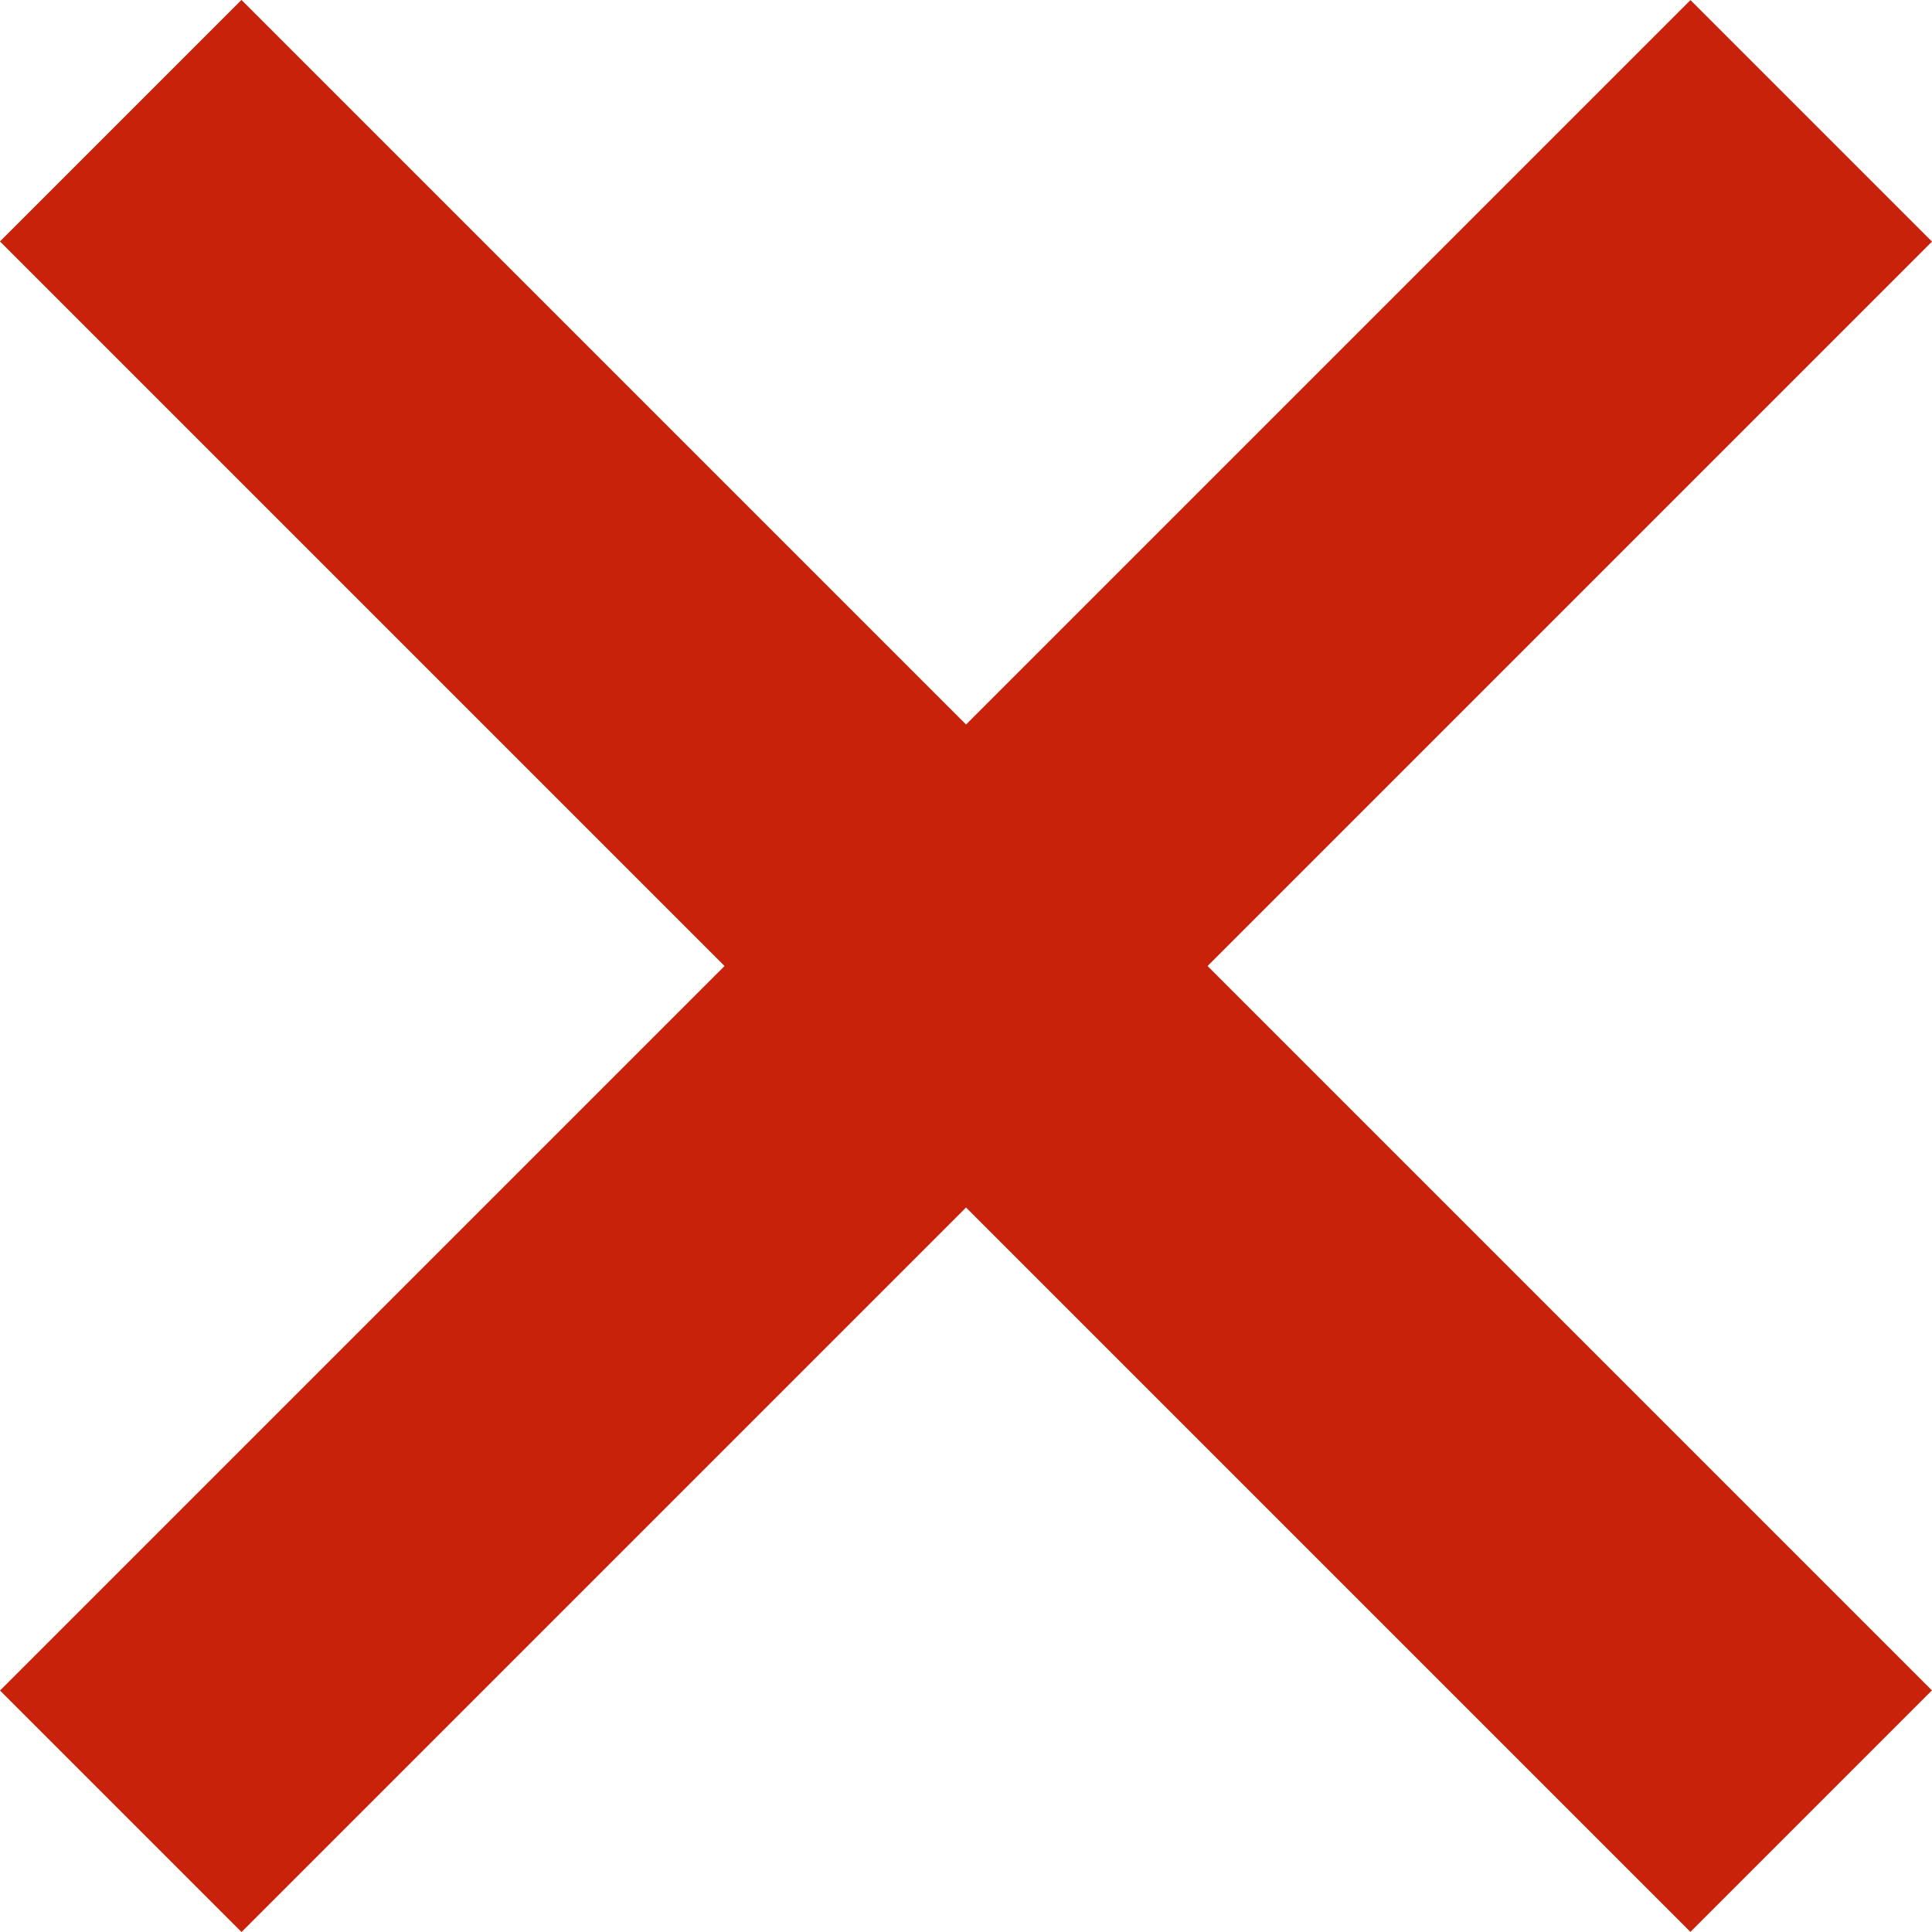 <svg xmlns="http://www.w3.org/2000/svg" width="11.314" height="11.314" viewBox="0 0 11.314 11.314">
    <defs>
        <style>
            .prefix__cls-1{fill:#c8220b}
        </style>
    </defs>
    <g id="prefix__Group_1469" data-name="Group 1469" transform="translate(-315.343 -2360.343)">
        <path id="prefix__Rectangle_849" d="M0 0H2V14H0z" class="prefix__cls-1" data-name="Rectangle 849" transform="rotate(-45 3008.564 800.226)"/>
        <path id="prefix__Rectangle_850" d="M0 0H2V14H0z" class="prefix__cls-1" data-name="Rectangle 850" transform="rotate(-135 649.565 1120.226)"/>
    </g>
</svg>
